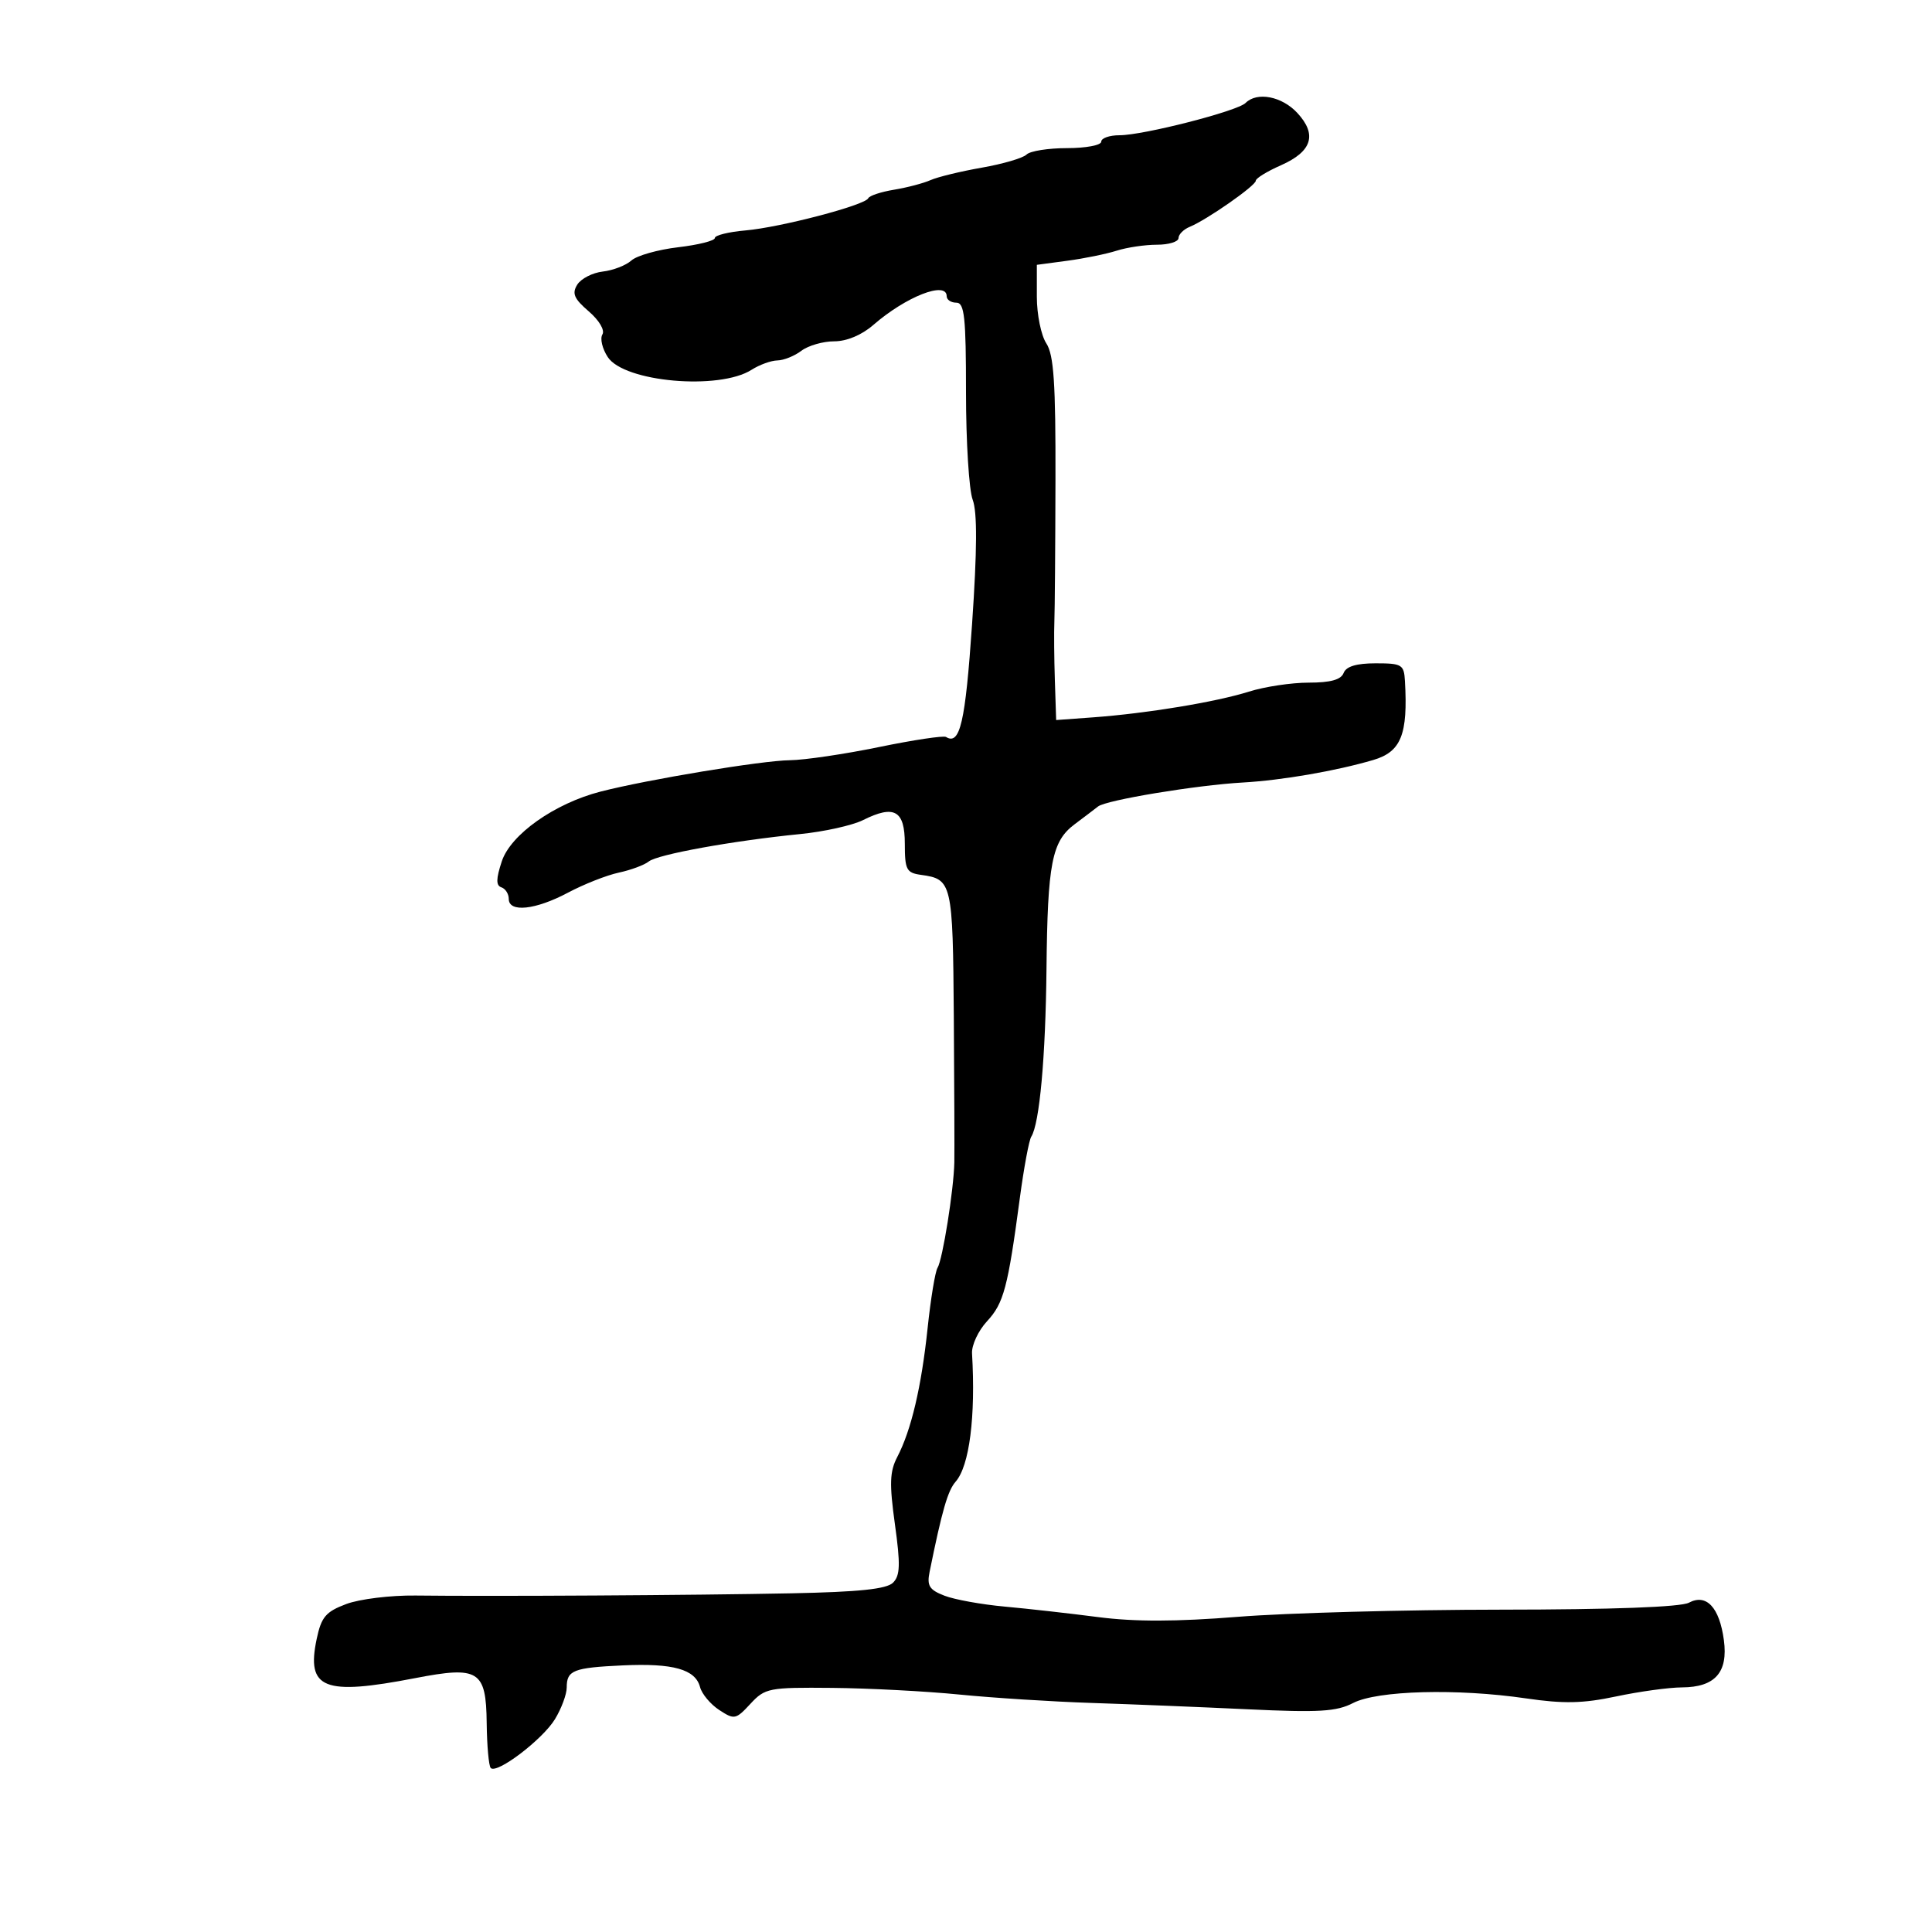 <svg xmlns="http://www.w3.org/2000/svg" width="300" height="300" viewBox="0 0 300 300" version="1.1">
	<path d="M 193.414 15.986 C 192.140 17.260, 177.540 21, 173.840 21 C 172.278 21, 171 21.450, 171 22 C 171 22.550, 168.615 23, 165.700 23 C 162.785 23, 159.952 23.448, 159.404 23.996 C 158.856 24.544, 155.728 25.461, 152.454 26.034 C 149.179 26.607, 145.600 27.477, 144.500 27.966 C 143.400 28.456, 140.845 29.128, 138.823 29.460 C 136.800 29.792, 135 30.387, 134.823 30.783 C 134.338 31.862, 121.173 35.313, 115.750 35.782 C 113.138 36.008, 111 36.538, 111 36.959 C 111 37.380, 108.431 38.027, 105.292 38.395 C 102.153 38.764, 98.890 39.689, 98.042 40.450 C 97.194 41.210, 95.195 41.983, 93.601 42.166 C 92.006 42.350, 90.223 43.265, 89.637 44.200 C 88.784 45.564, 89.135 46.383, 91.413 48.341 C 93.040 49.739, 93.949 51.274, 93.540 51.935 C 93.148 52.569, 93.522 54.148, 94.372 55.444 C 96.919 59.332, 111.677 60.634, 116.715 57.415 C 117.933 56.637, 119.733 55.986, 120.715 55.968 C 121.697 55.951, 123.374 55.276, 124.441 54.468 C 125.509 53.661, 127.801 53, 129.536 53 C 131.476 53, 133.807 52.027, 135.594 50.471 C 140.669 46.056, 147 43.573, 147 46 C 147 46.550, 147.675 47, 148.500 47 C 149.762 47, 150 49.215, 150 60.935 C 150 68.599, 150.467 76.099, 151.038 77.601 C 151.762 79.503, 151.732 85.366, 150.942 96.916 C 149.898 112.182, 149.067 115.778, 146.897 114.436 C 146.513 114.199, 141.829 114.903, 136.489 116.002 C 131.149 117.101, 124.917 118.021, 122.640 118.047 C 118.319 118.096, 100.578 121.036, 93.261 122.916 C 86.128 124.749, 79.296 129.573, 77.918 133.750 C 77.019 136.471, 77.004 137.501, 77.856 137.785 C 78.485 137.995, 79 138.804, 79 139.583 C 79 141.735, 83.141 141.299, 88.187 138.616 C 90.653 137.304, 94.208 135.902, 96.086 135.500 C 97.963 135.098, 100.057 134.320, 100.738 133.772 C 102.106 132.670, 113.787 130.554, 124.258 129.512 C 127.974 129.142, 132.362 128.167, 134.008 127.346 C 138.874 124.918, 140.500 125.839, 140.500 131.024 C 140.500 135.040, 140.757 135.536, 143 135.846 C 147.840 136.515, 147.955 137.011, 148.107 157.857 C 148.185 168.661, 148.222 178.850, 148.188 180.500 C 148.101 184.737, 146.371 195.591, 145.577 196.875 C 145.212 197.466, 144.520 201.674, 144.040 206.225 C 143.075 215.381, 141.498 222.076, 139.324 226.245 C 138.154 228.490, 138.088 230.397, 138.963 236.692 C 139.833 242.943, 139.778 244.651, 138.672 245.756 C 137.678 246.750, 133.413 247.197, 122.905 247.408 C 107.683 247.714, 76.261 247.900, 64.500 247.754 C 60.650 247.707, 55.818 248.301, 53.761 249.075 C 50.583 250.271, 49.895 251.083, 49.176 254.491 C 47.538 262.250, 50.246 263.329, 64.460 260.580 C 74.346 258.669, 75.481 259.379, 75.573 267.536 C 75.613 271.079, 75.897 274.231, 76.205 274.539 C 77.166 275.500, 84.260 270.101, 86.176 266.951 C 87.179 265.301, 88 263.089, 88 262.035 C 88 259.357, 89.017 258.957, 96.724 258.600 C 104.525 258.239, 107.981 259.210, 108.701 261.965 C 108.980 263.033, 110.319 264.634, 111.675 265.523 C 114.027 267.064, 114.252 267.020, 116.523 264.570 C 118.797 262.116, 119.371 262.004, 129.202 262.094 C 134.866 262.146, 143.775 262.612, 149 263.131 C 154.225 263.649, 163.450 264.235, 169.500 264.432 C 175.550 264.629, 186.466 265.073, 193.757 265.417 C 204.825 265.940, 207.526 265.779, 210.112 264.442 C 213.884 262.492, 226.261 262.160, 236.949 263.723 C 242.819 264.581, 245.787 264.518, 250.949 263.423 C 254.552 262.660, 259.155 262.027, 261.179 262.017 C 266.311 261.993, 268.356 259.688, 267.684 254.683 C 267.001 249.590, 264.966 247.413, 262.247 248.868 C 260.987 249.542, 250.330 249.937, 233.091 249.947 C 218.147 249.957, 199.769 250.456, 192.251 251.056 C 182.631 251.824, 176.201 251.838, 170.541 251.104 C 166.119 250.530, 159.575 249.795, 156 249.470 C 152.425 249.146, 148.222 248.386, 146.660 247.781 C 144.305 246.871, 143.909 246.239, 144.345 244.091 C 146.284 234.529, 147.168 231.466, 148.388 230.076 C 150.533 227.632, 151.511 219.988, 150.937 210.159 C 150.861 208.872, 151.911 206.622, 153.270 205.159 C 155.857 202.374, 156.502 199.949, 158.365 186 C 158.989 181.325, 159.786 177.050, 160.136 176.500 C 161.419 174.481, 162.358 164.147, 162.498 150.500 C 162.667 134.038, 163.327 130.640, 166.866 127.992 C 168.315 126.908, 169.950 125.666, 170.500 125.232 C 171.764 124.232, 185.749 121.917, 193 121.507 C 199.057 121.164, 207.458 119.713, 213.242 118.011 C 217.563 116.740, 218.637 114.062, 218.158 105.750 C 218.011 103.191, 217.694 103, 213.607 103 C 210.625 103, 209.029 103.482, 208.638 104.500 C 208.236 105.548, 206.601 106, 203.210 106 C 200.540 106, 196.364 106.628, 193.928 107.397 C 188.827 109.005, 178.077 110.780, 169.750 111.388 L 164 111.808 163.798 105.654 C 163.687 102.269, 163.653 98.150, 163.722 96.500 C 163.791 94.850, 163.868 84.962, 163.893 74.527 C 163.929 59.466, 163.635 55.093, 162.469 53.313 C 161.661 52.079, 161 48.832, 161 46.096 L 161 41.123 165.750 40.487 C 168.363 40.138, 171.805 39.435, 173.399 38.926 C 174.994 38.417, 177.806 38, 179.649 38 C 181.492 38, 183 37.535, 183 36.968 C 183 36.400, 183.787 35.613, 184.750 35.218 C 187.408 34.128, 195 28.825, 195 28.060 C 195 27.688, 196.750 26.613, 198.890 25.669 C 203.738 23.530, 204.564 20.900, 201.445 17.535 C 199.051 14.952, 195.192 14.208, 193.414 15.986" stroke="none" fill="black" fill-rule="evenodd"/>
</svg>